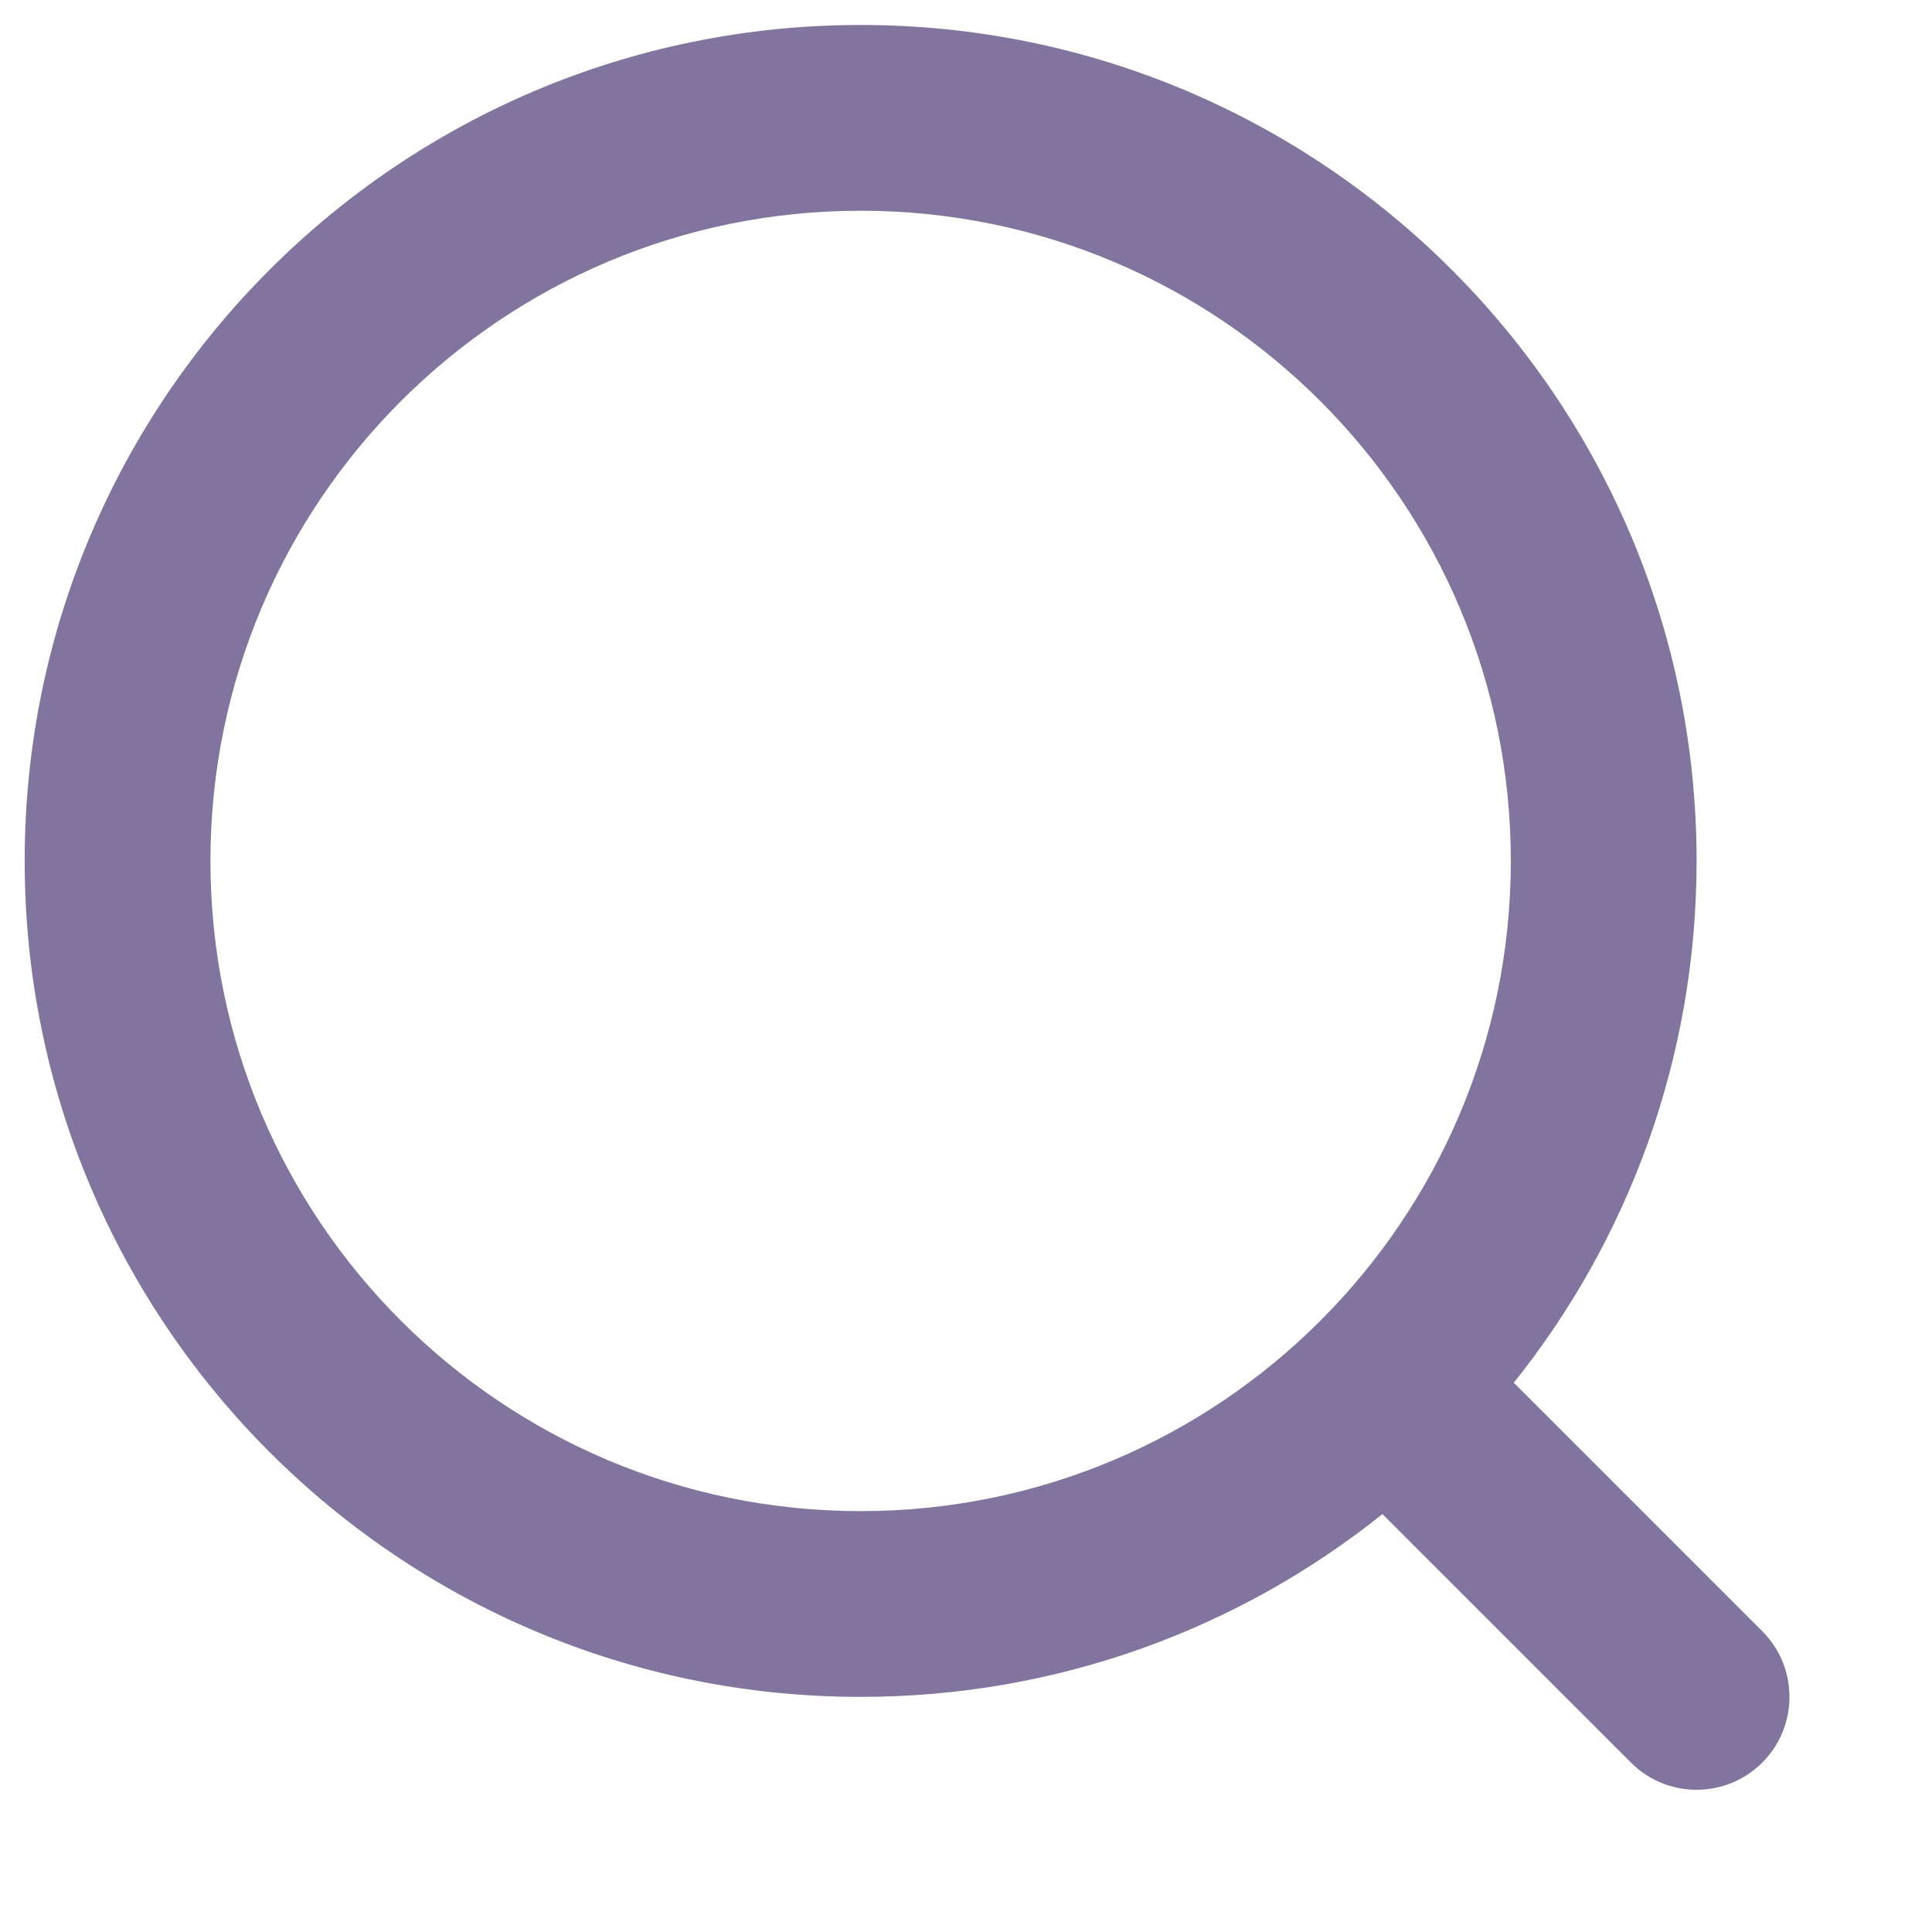 <svg width="13" height="13" viewBox="0 0 13 13" fill="none" xmlns="http://www.w3.org/2000/svg">
<path fill-rule="evenodd" clip-rule="evenodd" d="M10.186 9.304C10.956 8.342 11.416 7.121 11.416 5.793C11.416 2.686 8.898 0.168 5.791 0.168C2.685 0.168 0.166 2.686 0.166 5.793C0.166 8.9 2.685 11.418 5.791 11.418C7.119 11.418 8.34 10.958 9.302 10.188L10.974 11.86C11.218 12.104 11.614 12.104 11.858 11.86C12.102 11.616 12.102 11.22 11.858 10.976L10.186 9.304ZM10.166 5.793C10.166 8.209 8.208 10.168 5.791 10.168C3.375 10.168 1.416 8.209 1.416 5.793C1.416 3.377 3.375 1.418 5.791 1.418C8.208 1.418 10.166 3.377 10.166 5.793Z" fill="#81759F"/>
</svg>
